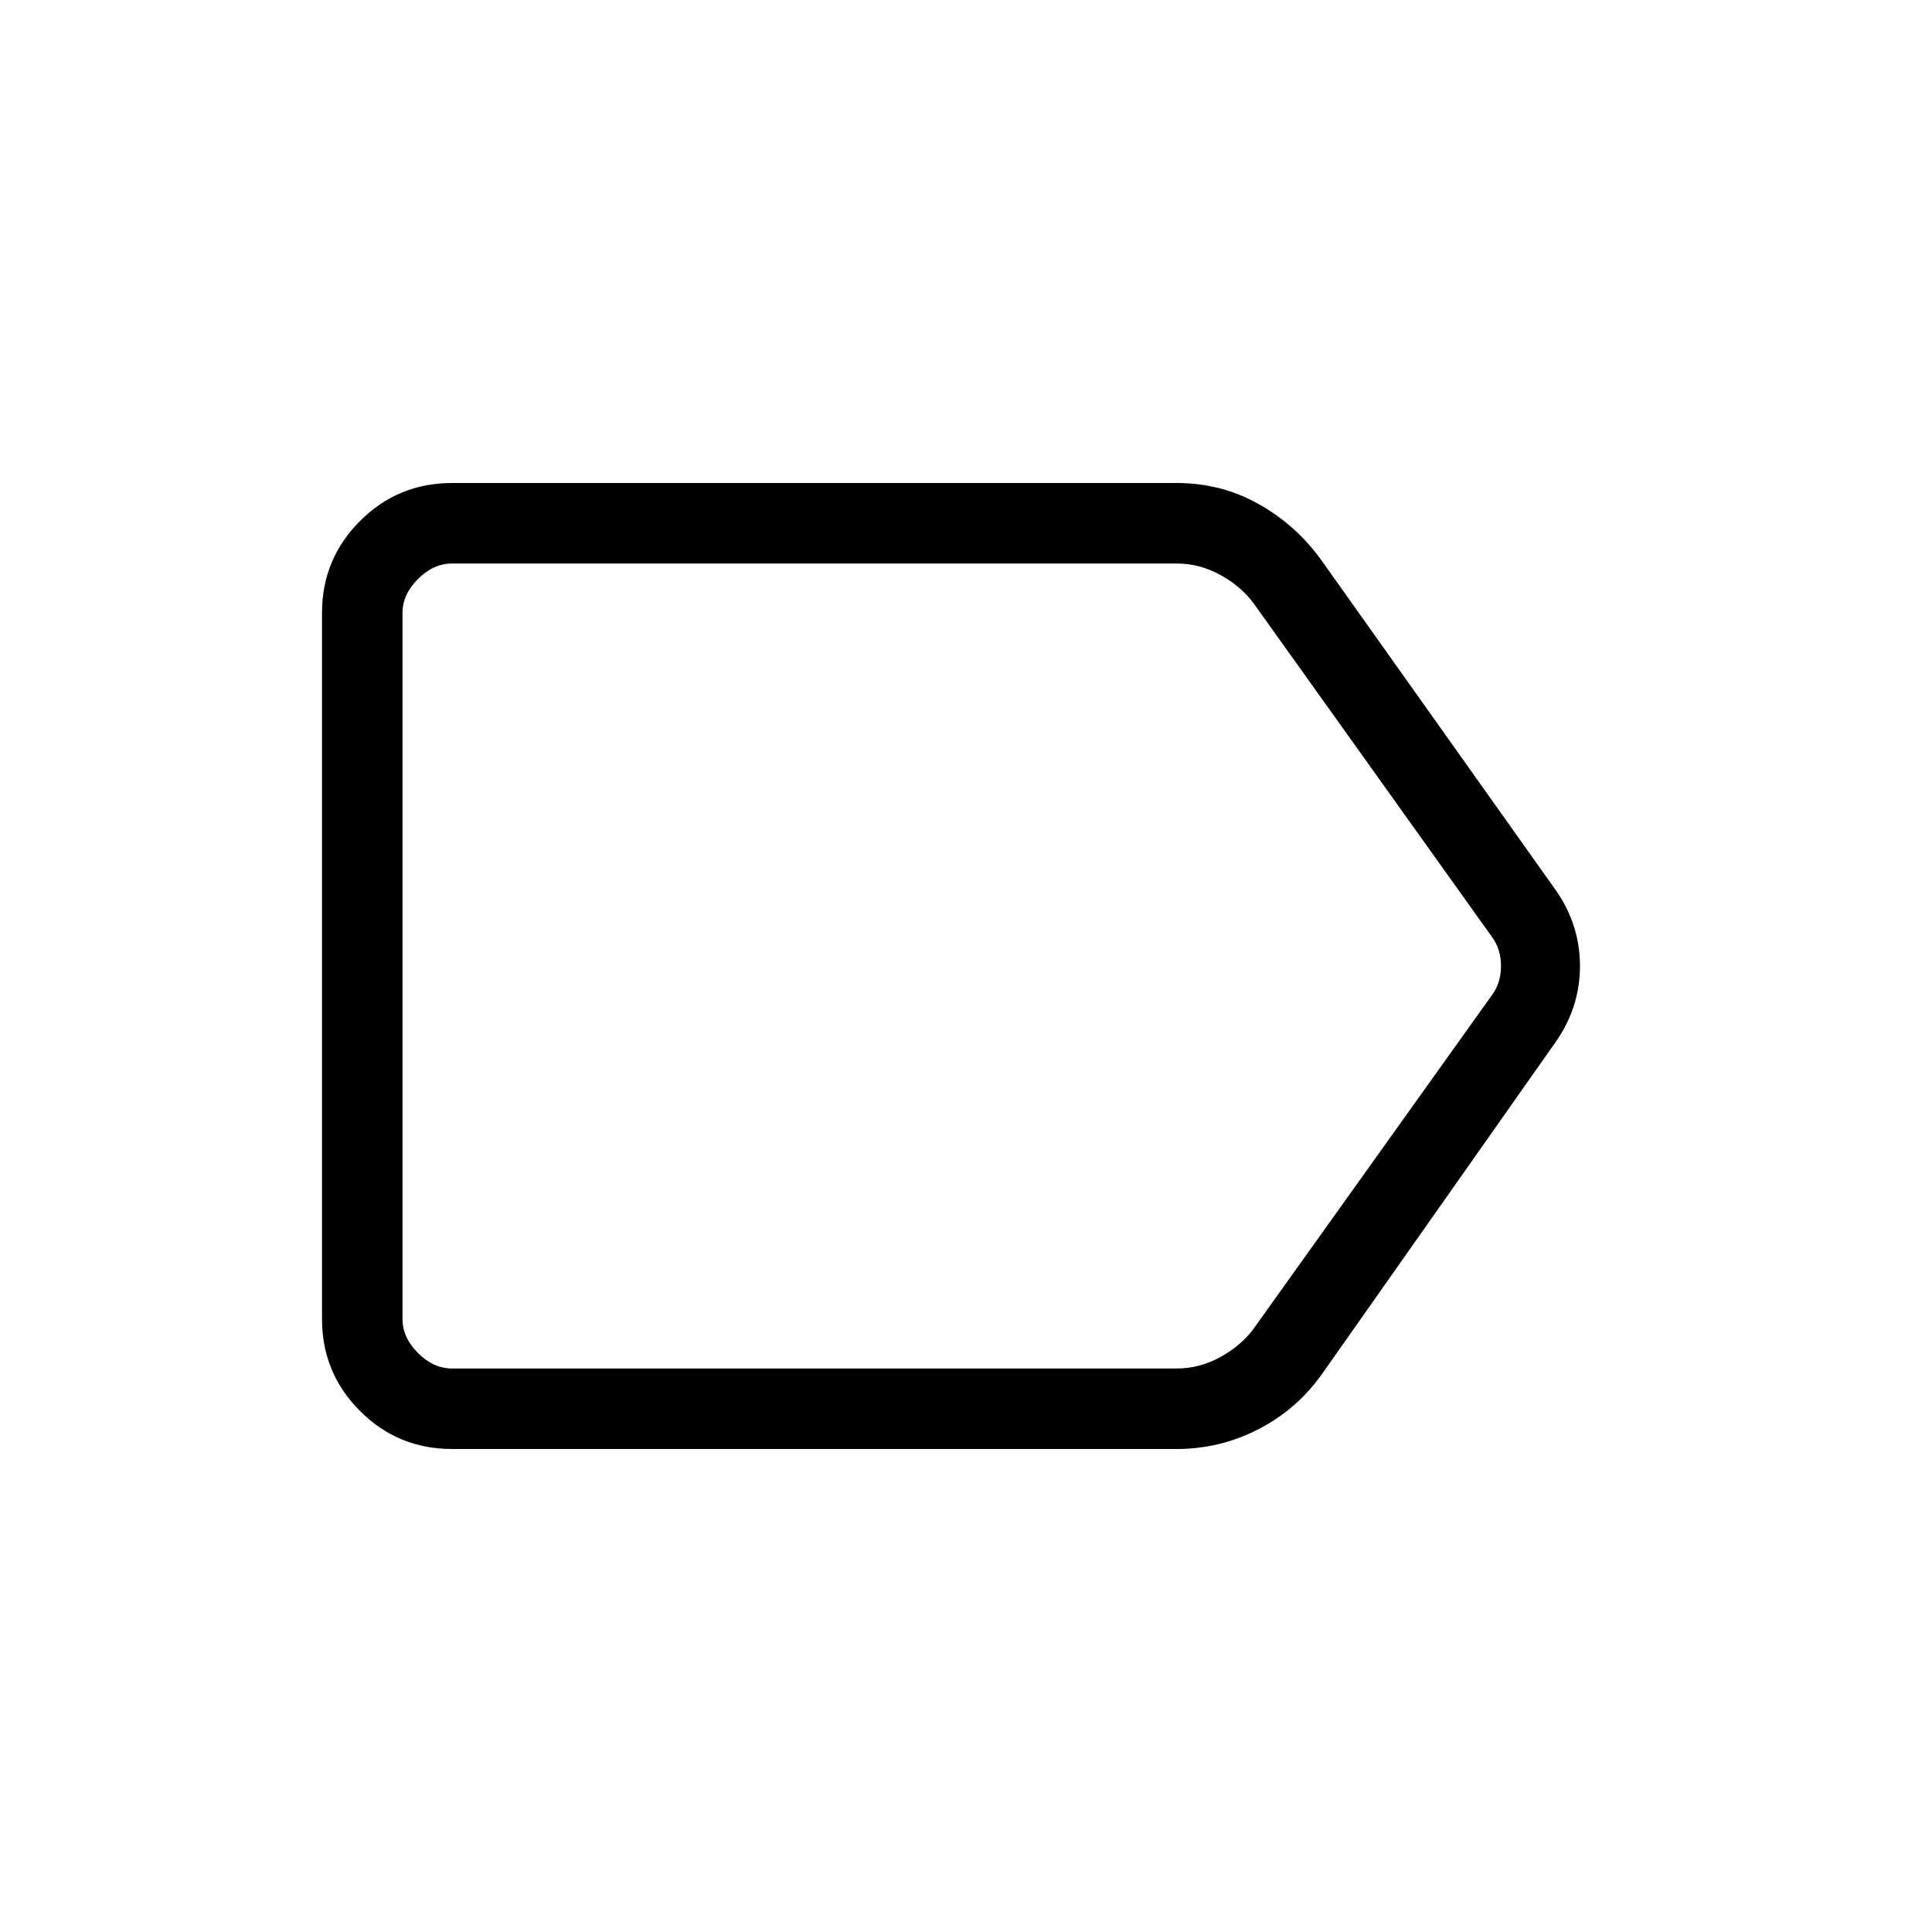 <svg xmlns="http://www.w3.org/2000/svg" height="24" viewBox="0 -960 960 960" width="24"><path d="M773.154-442.461 656.769-277.077q-12.538 17.539-31.577 27.308Q606.154-240 584.615-240h-360q-26.846 0-45.731-18.884Q160-277.769 160-304.615v-350.77q0-26.846 18.884-45.731Q197.769-720 224.615-720h360q22.308 0 40.962 10.538 18.654 10.539 31.192 28.077l116.385 163.846q11.923 17.154 11.923 37.539t-11.923 37.539ZM584.615-280q11.539 0 21.923-5.769 10.385-5.769 16.539-14.231l118.154-165.385q4.615-6.154 4.615-14.615t-4.615-14.615L623.077-660q-6.154-8.462-16.539-14.231Q596.154-680 584.615-680h-360q-9.23 0-16.923 7.692Q200-664.615 200-655.385v350.77q0 9.23 7.692 16.923Q215.385-280 224.615-280h360ZM200-680v400-400Z"/></svg>